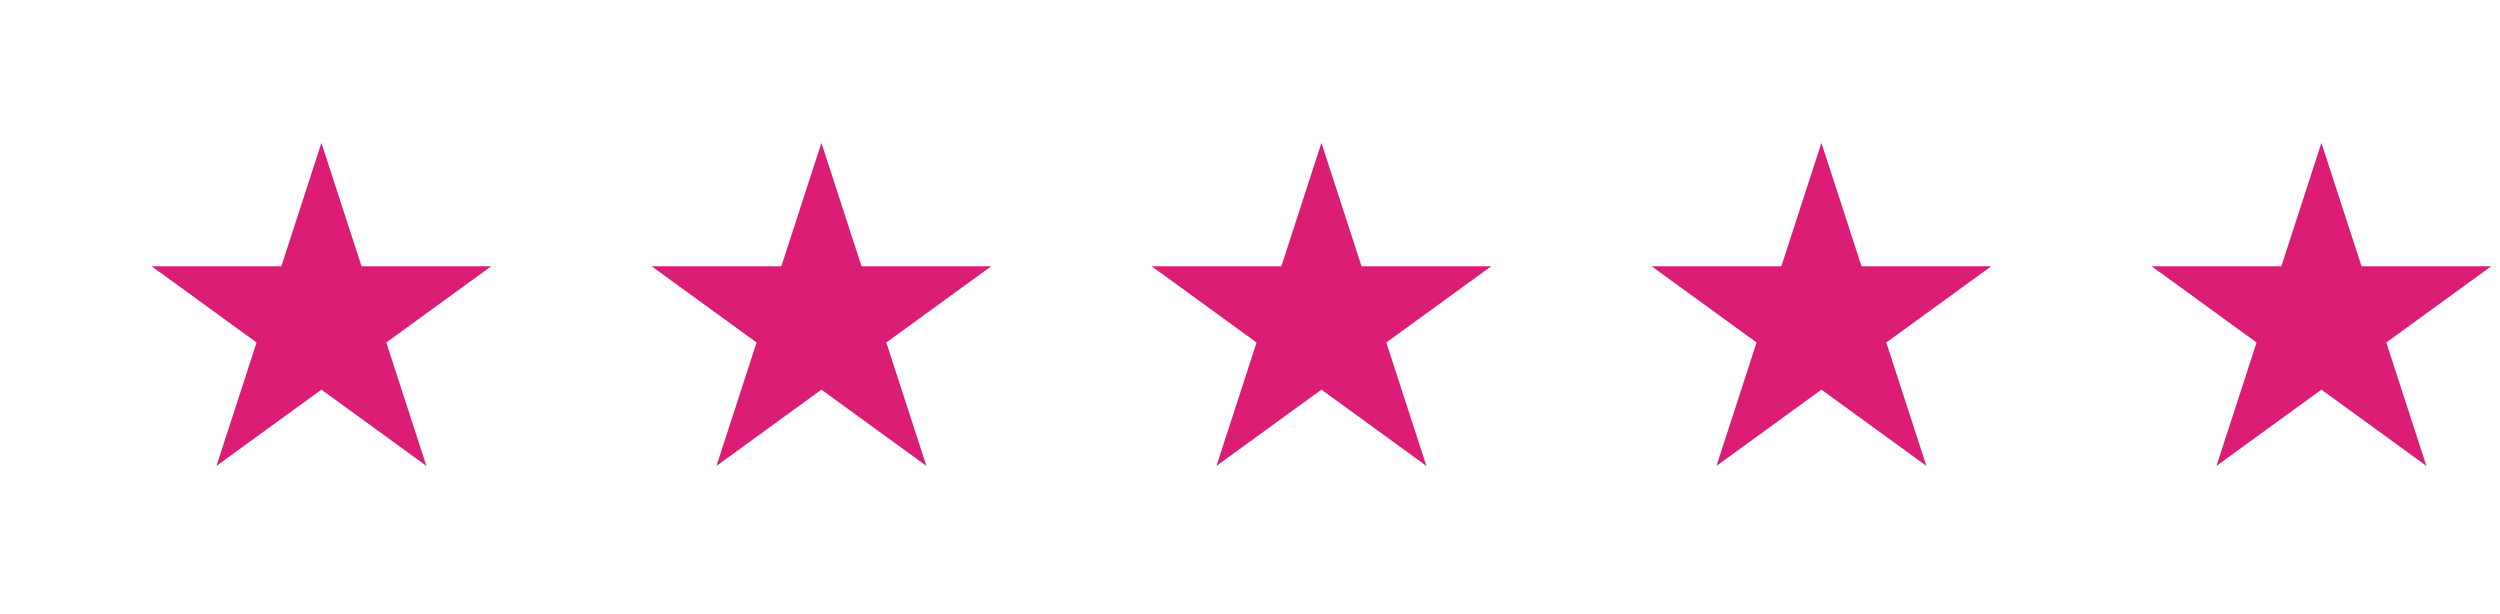 <svg width="175" height="43" viewBox="0 0 175 43" fill="none" xmlns="http://www.w3.org/2000/svg">
<g filter="url(#filter0_d_1586_631)">
<path d="M22.5 10L25.306 18.637H34.388L27.041 23.975L29.847 32.613L22.5 27.275L15.153 32.613L17.959 23.975L10.612 18.637H19.694L22.5 10Z" fill="#DB1D76"/>
</g>
<g filter="url(#filter1_d_1586_631)">
<path d="M57.5 10L60.306 18.637H69.388L62.041 23.975L64.847 32.613L57.5 27.275L50.153 32.613L52.959 23.975L45.612 18.637H54.694L57.5 10Z" fill="#DB1D76"/>
</g>
<g filter="url(#filter2_d_1586_631)">
<path d="M92.5 10L95.306 18.637H104.388L97.041 23.975L99.847 32.613L92.5 27.275L85.153 32.613L87.959 23.975L80.612 18.637H89.694L92.5 10Z" fill="#DB1D76"/>
</g>
<path d="M127.5 10L130.306 18.637H139.388L132.041 23.975L134.847 32.613L127.5 27.275L120.153 32.613L122.959 23.975L115.612 18.637H124.694L127.5 10Z" fill="#DB1D76"/>
<path d="M162.5 10L165.306 18.637H174.388L167.041 23.975L169.847 32.613L162.5 27.275L155.153 32.613L157.959 23.975L150.612 18.637H159.694L162.5 10Z" fill="#DB1D76"/>
<defs>
<filter id="filter0_d_1586_631" x="0.611" y="0" width="43.777" height="42.612" filterUnits="userSpaceOnUse" color-interpolation-filters="sRGB">
<feFlood flood-opacity="0" result="BackgroundImageFix"/>
<feColorMatrix in="SourceAlpha" type="matrix" values="0 0 0 0 0 0 0 0 0 0 0 0 0 0 0 0 0 0 127 0" result="hardAlpha"/>
<feOffset/>
<feGaussianBlur stdDeviation="5"/>
<feComposite in2="hardAlpha" operator="out"/>
<feColorMatrix type="matrix" values="0 0 0 0 1 0 0 0 0 0.584 0 0 0 0 0.779 0 0 0 0.3 0"/>
<feBlend mode="normal" in2="BackgroundImageFix" result="effect1_dropShadow_1586_631"/>
<feBlend mode="normal" in="SourceGraphic" in2="effect1_dropShadow_1586_631" result="shape"/>
</filter>
<filter id="filter1_d_1586_631" x="35.611" y="0" width="43.777" height="42.612" filterUnits="userSpaceOnUse" color-interpolation-filters="sRGB">
<feFlood flood-opacity="0" result="BackgroundImageFix"/>
<feColorMatrix in="SourceAlpha" type="matrix" values="0 0 0 0 0 0 0 0 0 0 0 0 0 0 0 0 0 0 127 0" result="hardAlpha"/>
<feOffset/>
<feGaussianBlur stdDeviation="5"/>
<feComposite in2="hardAlpha" operator="out"/>
<feColorMatrix type="matrix" values="0 0 0 0 1 0 0 0 0 0.584 0 0 0 0 0.779 0 0 0 0.3 0"/>
<feBlend mode="normal" in2="BackgroundImageFix" result="effect1_dropShadow_1586_631"/>
<feBlend mode="normal" in="SourceGraphic" in2="effect1_dropShadow_1586_631" result="shape"/>
</filter>
<filter id="filter2_d_1586_631" x="70.611" y="0" width="43.777" height="42.612" filterUnits="userSpaceOnUse" color-interpolation-filters="sRGB">
<feFlood flood-opacity="0" result="BackgroundImageFix"/>
<feColorMatrix in="SourceAlpha" type="matrix" values="0 0 0 0 0 0 0 0 0 0 0 0 0 0 0 0 0 0 127 0" result="hardAlpha"/>
<feOffset/>
<feGaussianBlur stdDeviation="5"/>
<feComposite in2="hardAlpha" operator="out"/>
<feColorMatrix type="matrix" values="0 0 0 0 1 0 0 0 0 0.584 0 0 0 0 0.779 0 0 0 0.3 0"/>
<feBlend mode="normal" in2="BackgroundImageFix" result="effect1_dropShadow_1586_631"/>
<feBlend mode="normal" in="SourceGraphic" in2="effect1_dropShadow_1586_631" result="shape"/>
</filter>
</defs>
</svg>
